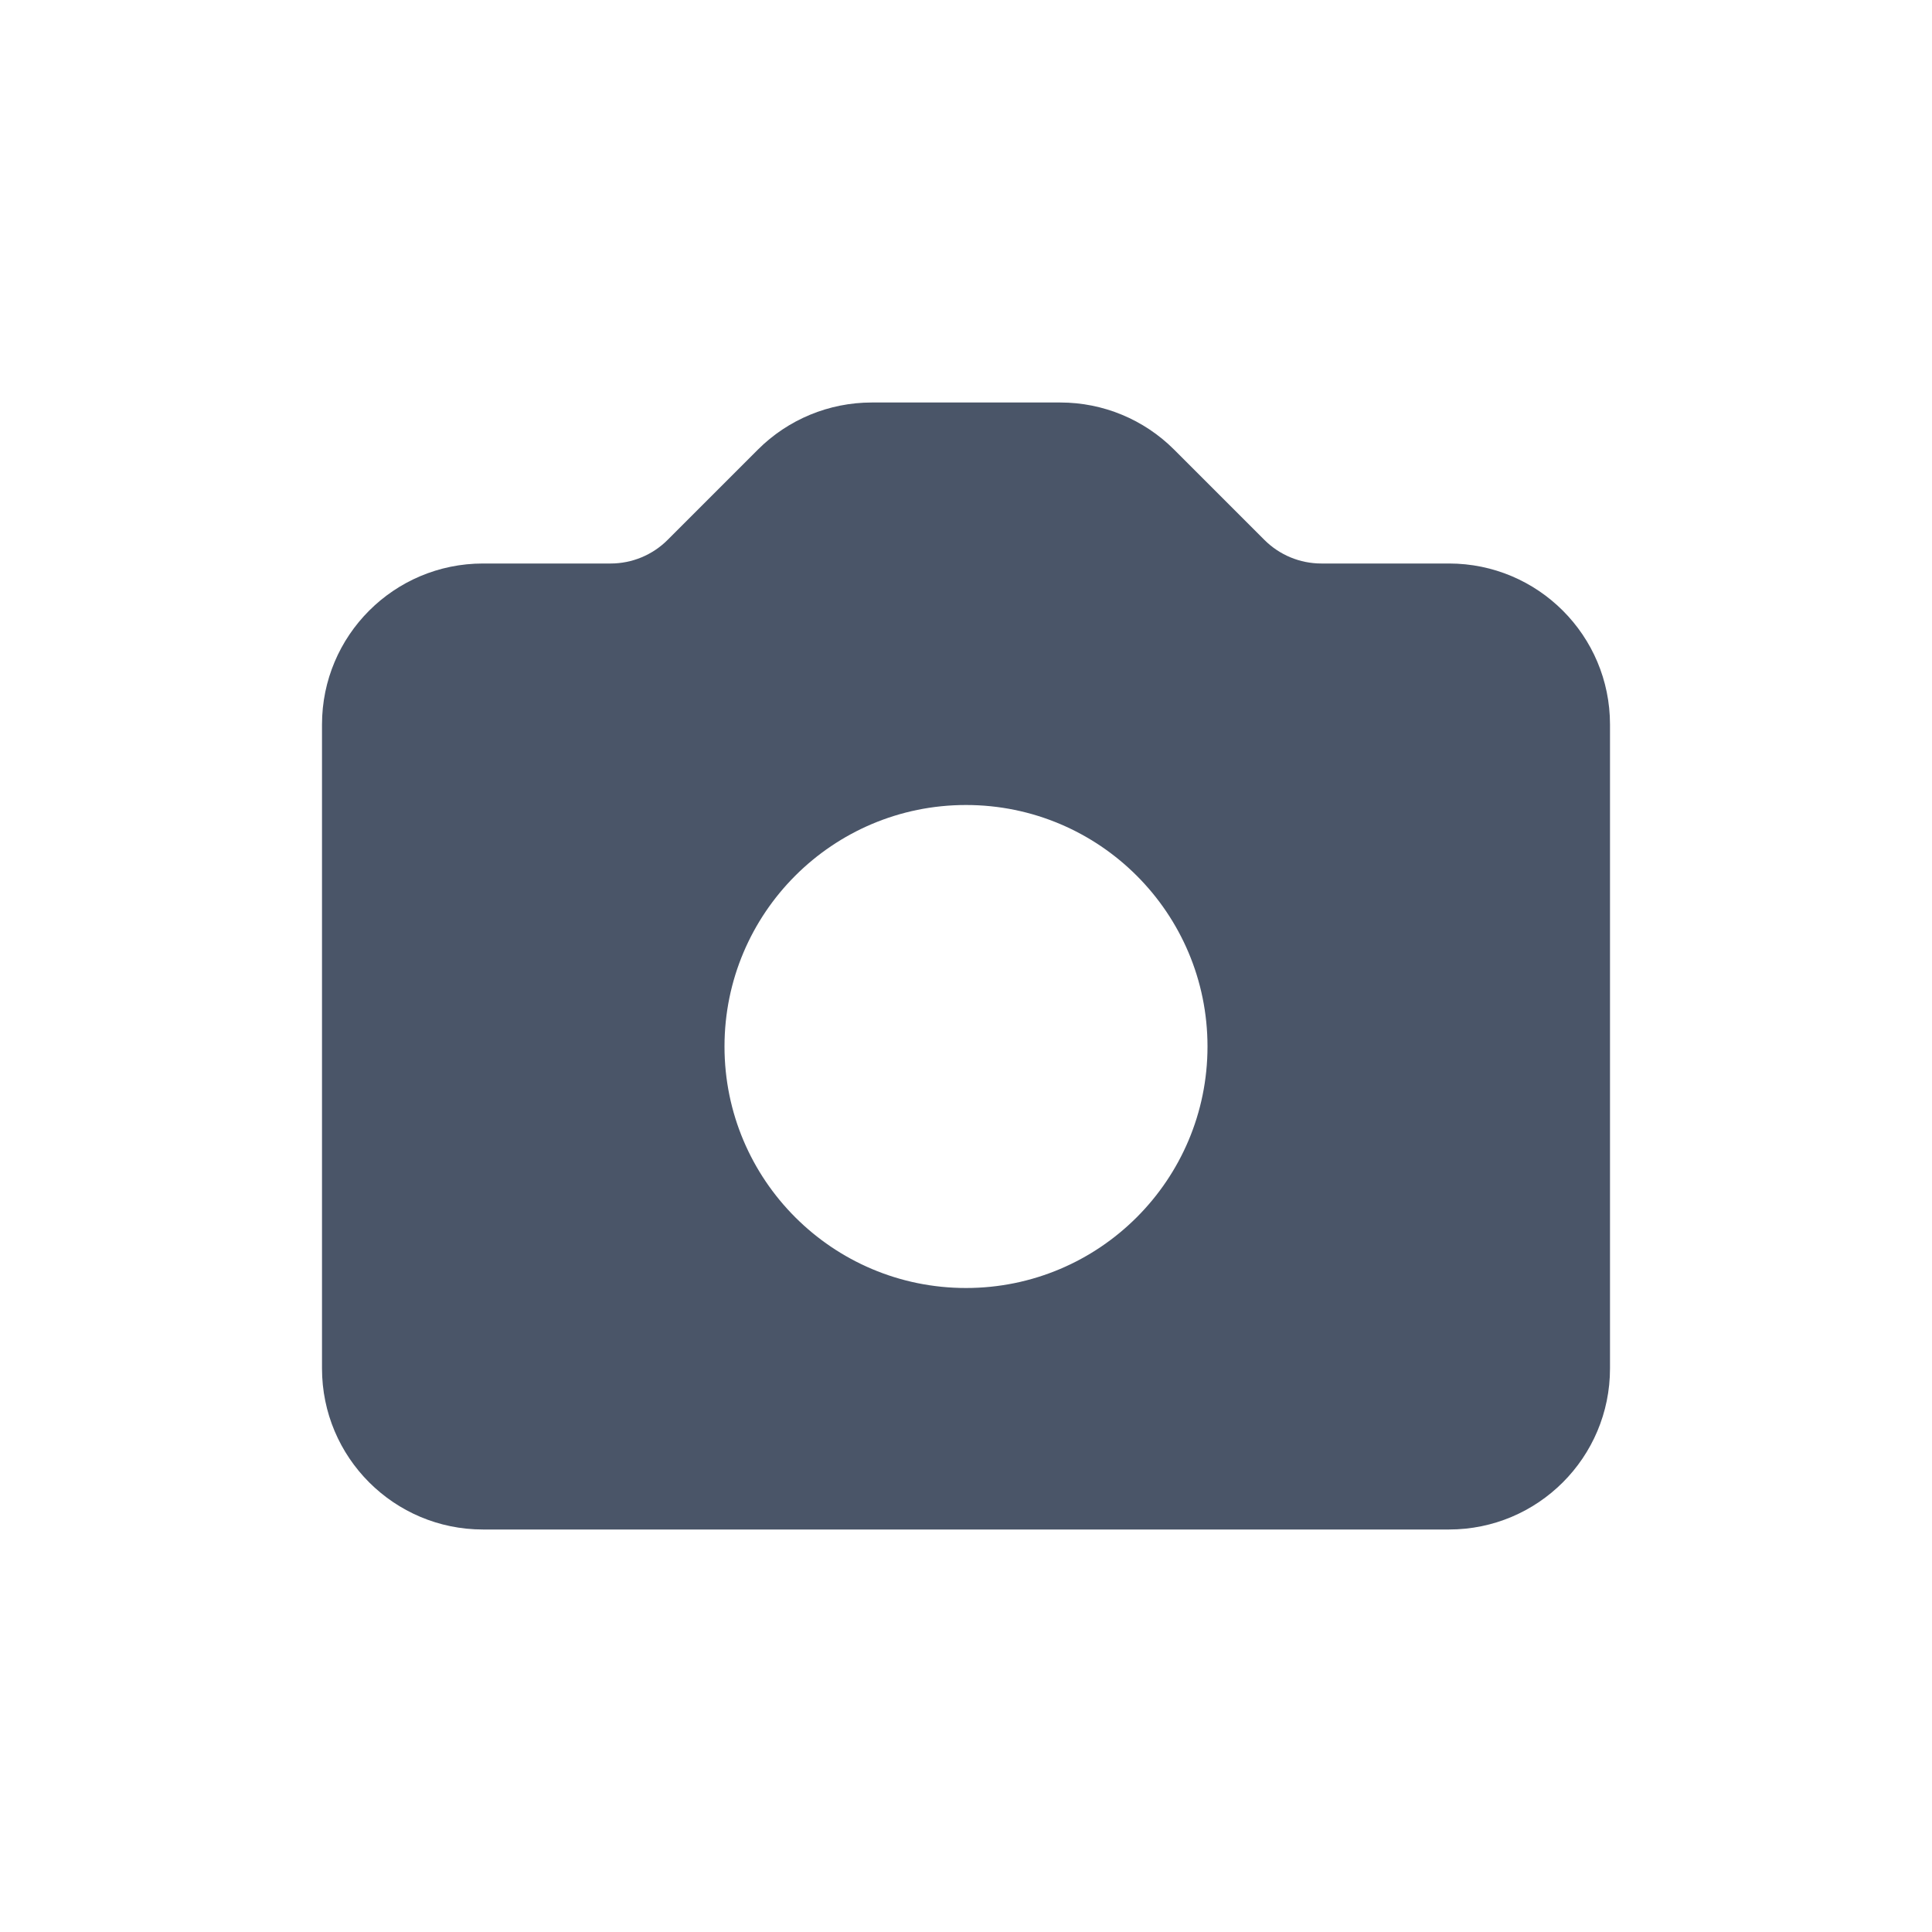 <svg width="30" height="30" viewBox="0 0 30 30" fill="none" xmlns="http://www.w3.org/2000/svg">
<path fill-rule="evenodd" clip-rule="evenodd" d="M7.5 8.75C6.119 8.75 5 9.869 5 11.25V21.25C5 22.631 6.119 23.75 7.5 23.75H22.5C23.881 23.75 25 22.631 25 21.25V11.25C25 9.869 23.881 8.75 22.5 8.75H20.518C20.186 8.75 19.868 8.618 19.634 8.384L18.232 6.982C17.763 6.513 17.128 6.25 16.465 6.25H13.536C12.873 6.25 12.237 6.513 11.768 6.982L10.366 8.384C10.132 8.618 9.814 8.75 9.482 8.75H7.5ZM15 20C17.071 20 18.75 18.321 18.75 16.25C18.75 14.179 17.071 12.5 15 12.5C12.929 12.5 11.25 14.179 11.25 16.25C11.25 18.321 12.929 20 15 20Z" fill="#4A5568"/>
</svg>
